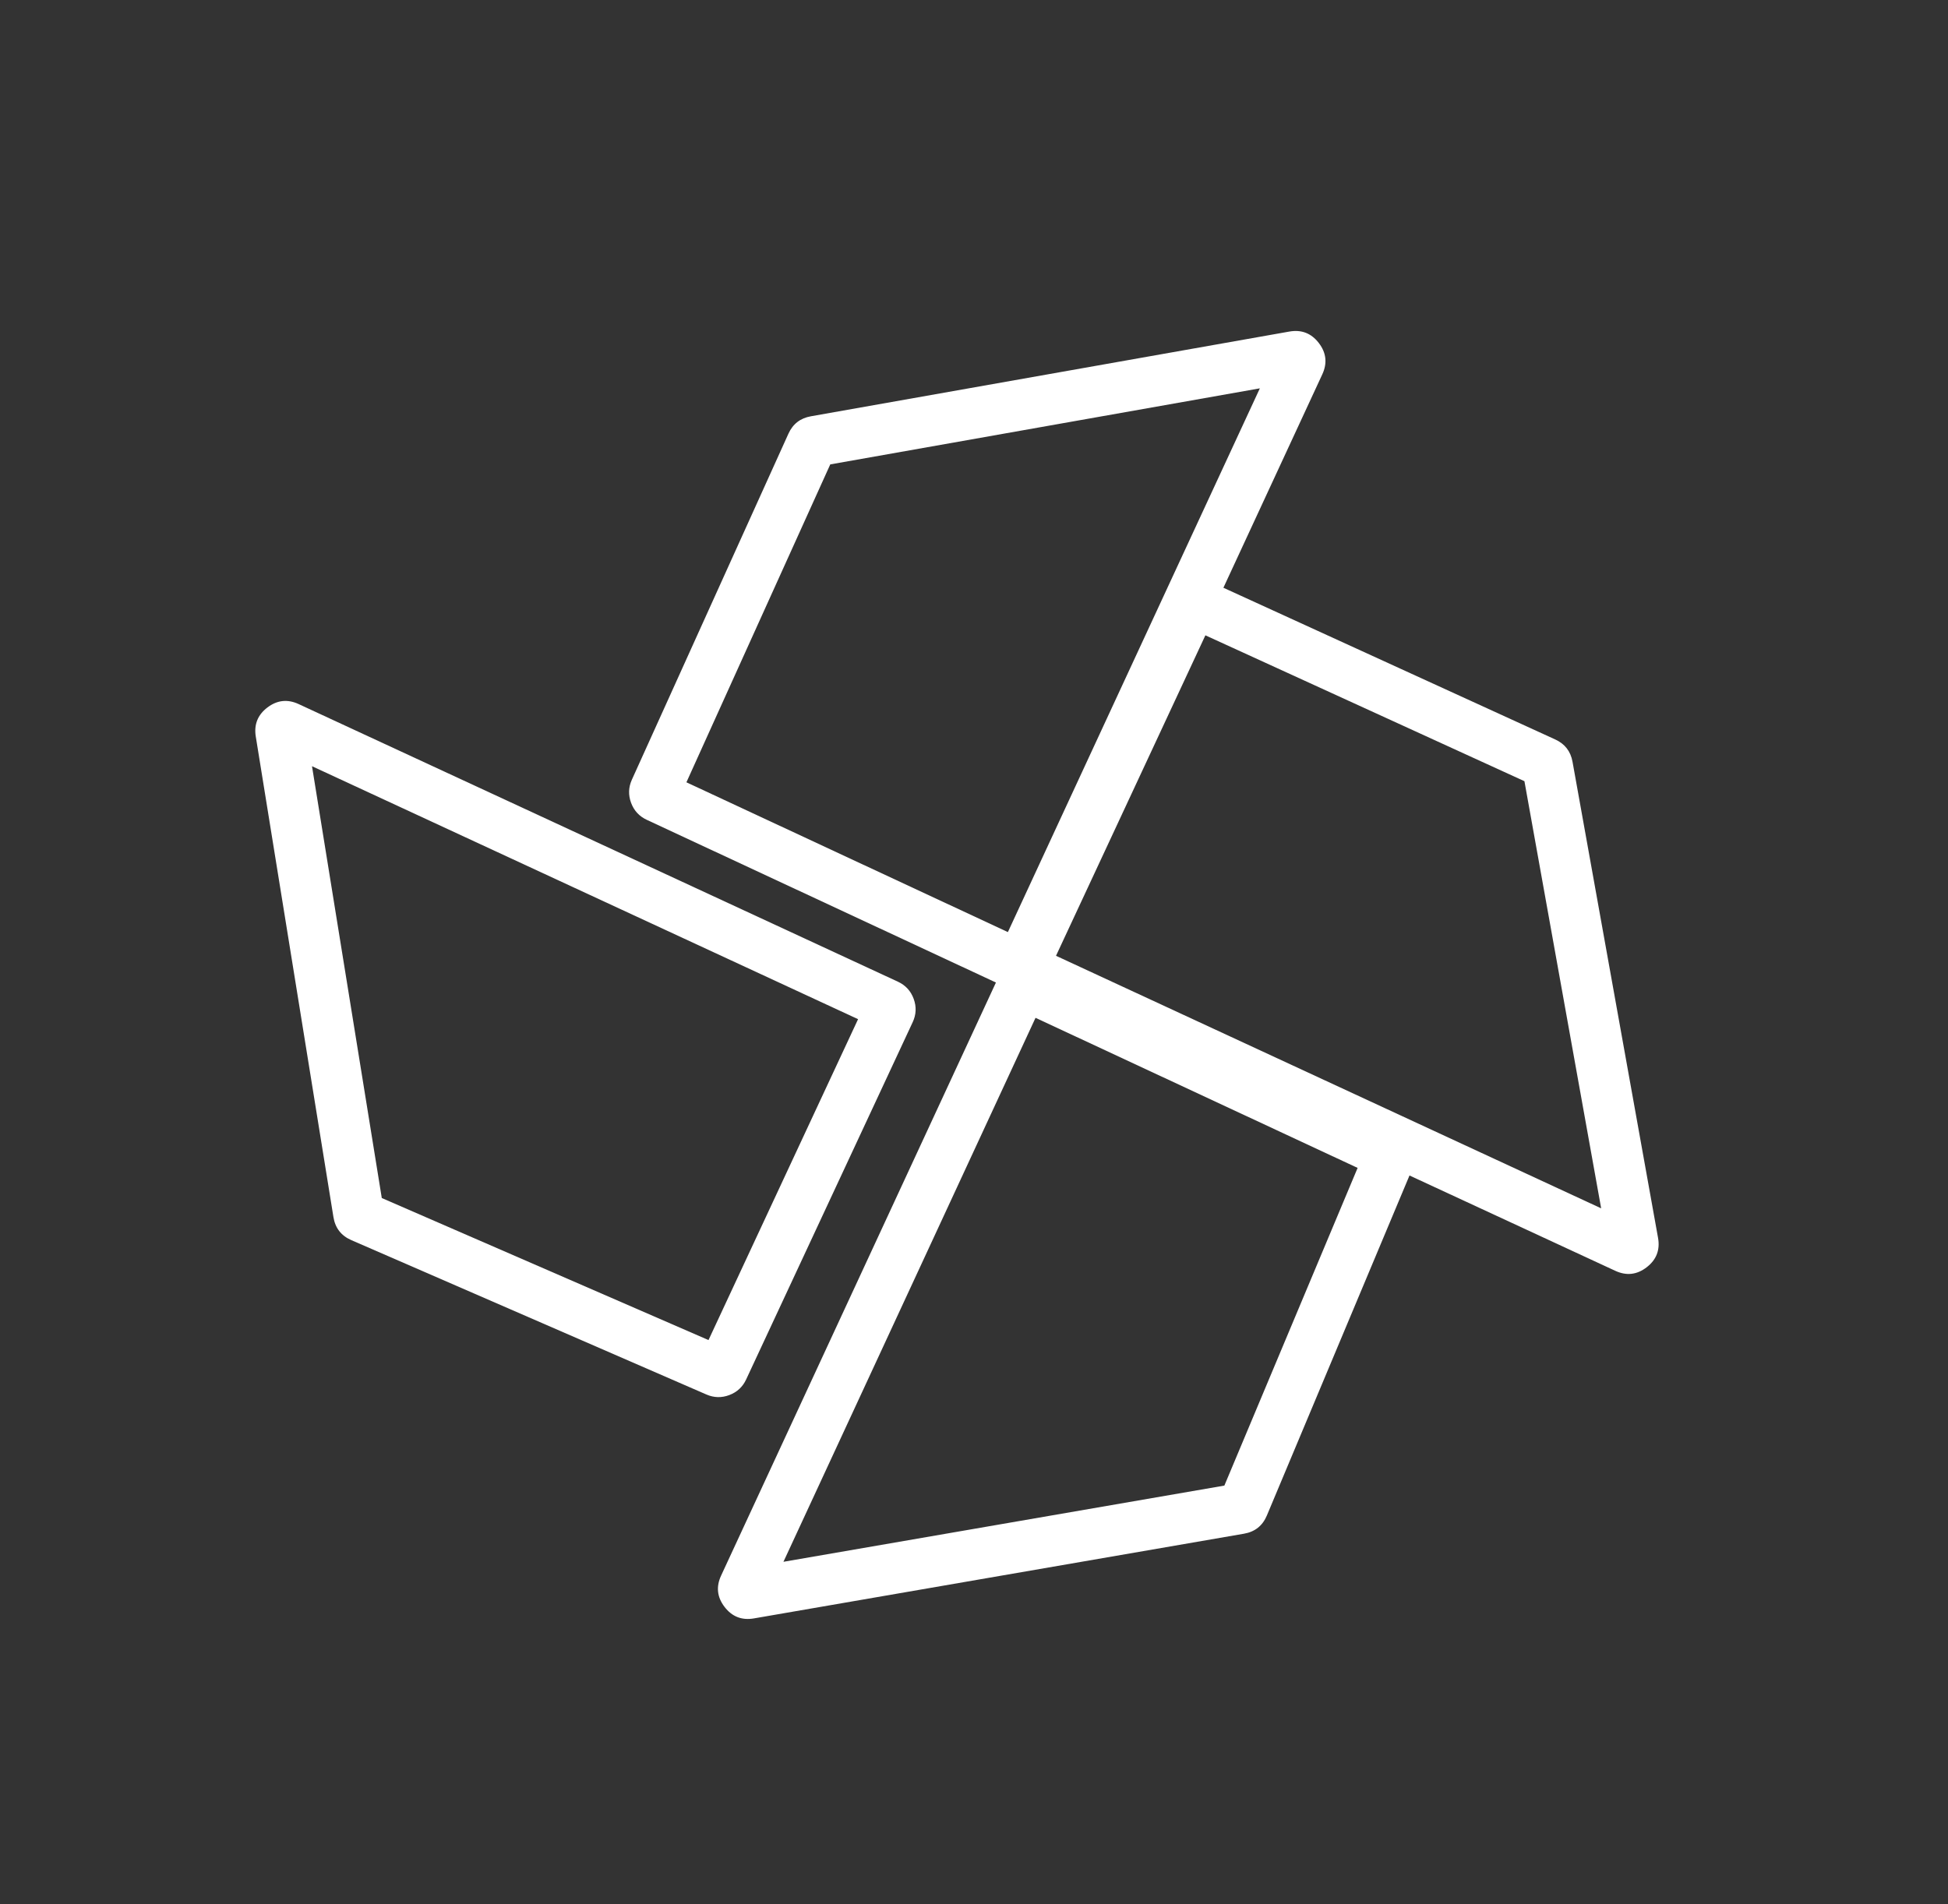 <svg xmlns="http://www.w3.org/2000/svg" xmlns:xlink="http://www.w3.org/1999/xlink" fill="none" version="1.1" width="383.672" height="375.12" viewBox="0 0 383.672 375.12"><rect x="0" y="0" width="383.672" height="375.12" fill="#333333" stroke="none"/><g transform="matrix(0.906,0.423,-0.423,0.906,13.483,-49.755)"><g><path d="M188.382,141.52Q190.137,143.252,192.602,143.251L192.602,143.251L270.429,143.197Q272.918,143.195,274.675,141.432Q276.432,139.669,276.425,137.179L276.233,71.849L276.044,7.434Q276.033,3.796,272.803,2.123Q269.574,0.45,266.596,2.54L188.256,57.538Q185.666,59.356,185.704,62.52L186.599,137.322Q186.628,139.788,188.382,141.52ZM196.551,133.248L266.413,133.2L266.233,71.878L266.066,15.131L195.729,64.51L196.551,133.248Z" fill-rule="evenodd" fill="#FFFFFF" fill-opacity="1"/></g><g><path d="M268.666,55.571Q266.926,57.326,266.927,59.799L266.981,137.436Q266.983,139.925,268.746,141.682Q270.509,143.439,272.999,143.432L338.484,143.241L403.048,143.052Q406.69,143.042,408.362,139.805Q410.033,136.569,407.933,133.593L352.995,55.74Q351.185,53.175,348.045,53.2L272.88,53.795Q270.407,53.815,268.666,55.571ZM276.93,63.763L276.978,133.42L338.454,133.241L395.328,133.075L346.031,63.216L276.93,63.763Z" fill-rule="evenodd" fill="#FFFFFF" fill-opacity="1"/></g><g><path d="M356.491,137.822Q354.747,136.147,352.33,136.149L274.477,136.203Q271.988,136.205,270.231,137.968Q268.474,139.731,268.481,142.221L268.673,207.551L268.862,271.976Q268.872,275.605,272.091,277.28Q275.31,278.956,278.289,276.883L358.696,220.926Q361.395,219.048,361.264,215.763L358.33,141.911Q358.234,139.496,356.491,137.822ZM348.49,146.152L278.493,146.2L278.673,207.522L278.839,264.317L351.185,213.97L348.49,146.152Z" fill-rule="evenodd" fill="#FFFFFF" fill-opacity="1"/></g><g><path d="M255.285,239.058Q256.986,237.31,256.984,234.87L256.931,157.214Q256.929,154.725,255.165,152.968Q253.402,151.211,250.913,151.219L185.427,151.41L120.823,151.598Q117.217,151.609,115.534,154.799Q113.851,157.989,115.879,160.971L169.788,240.279Q171.632,242.991,174.91,242.903L251.144,240.872Q253.583,240.807,255.285,239.058ZM246.982,230.979L246.933,161.23L185.457,161.41L128.382,161.576L176.829,232.849L246.982,230.979Z" fill-rule="evenodd" fill="#FFFFFF" fill-opacity="1"/></g></g></svg>